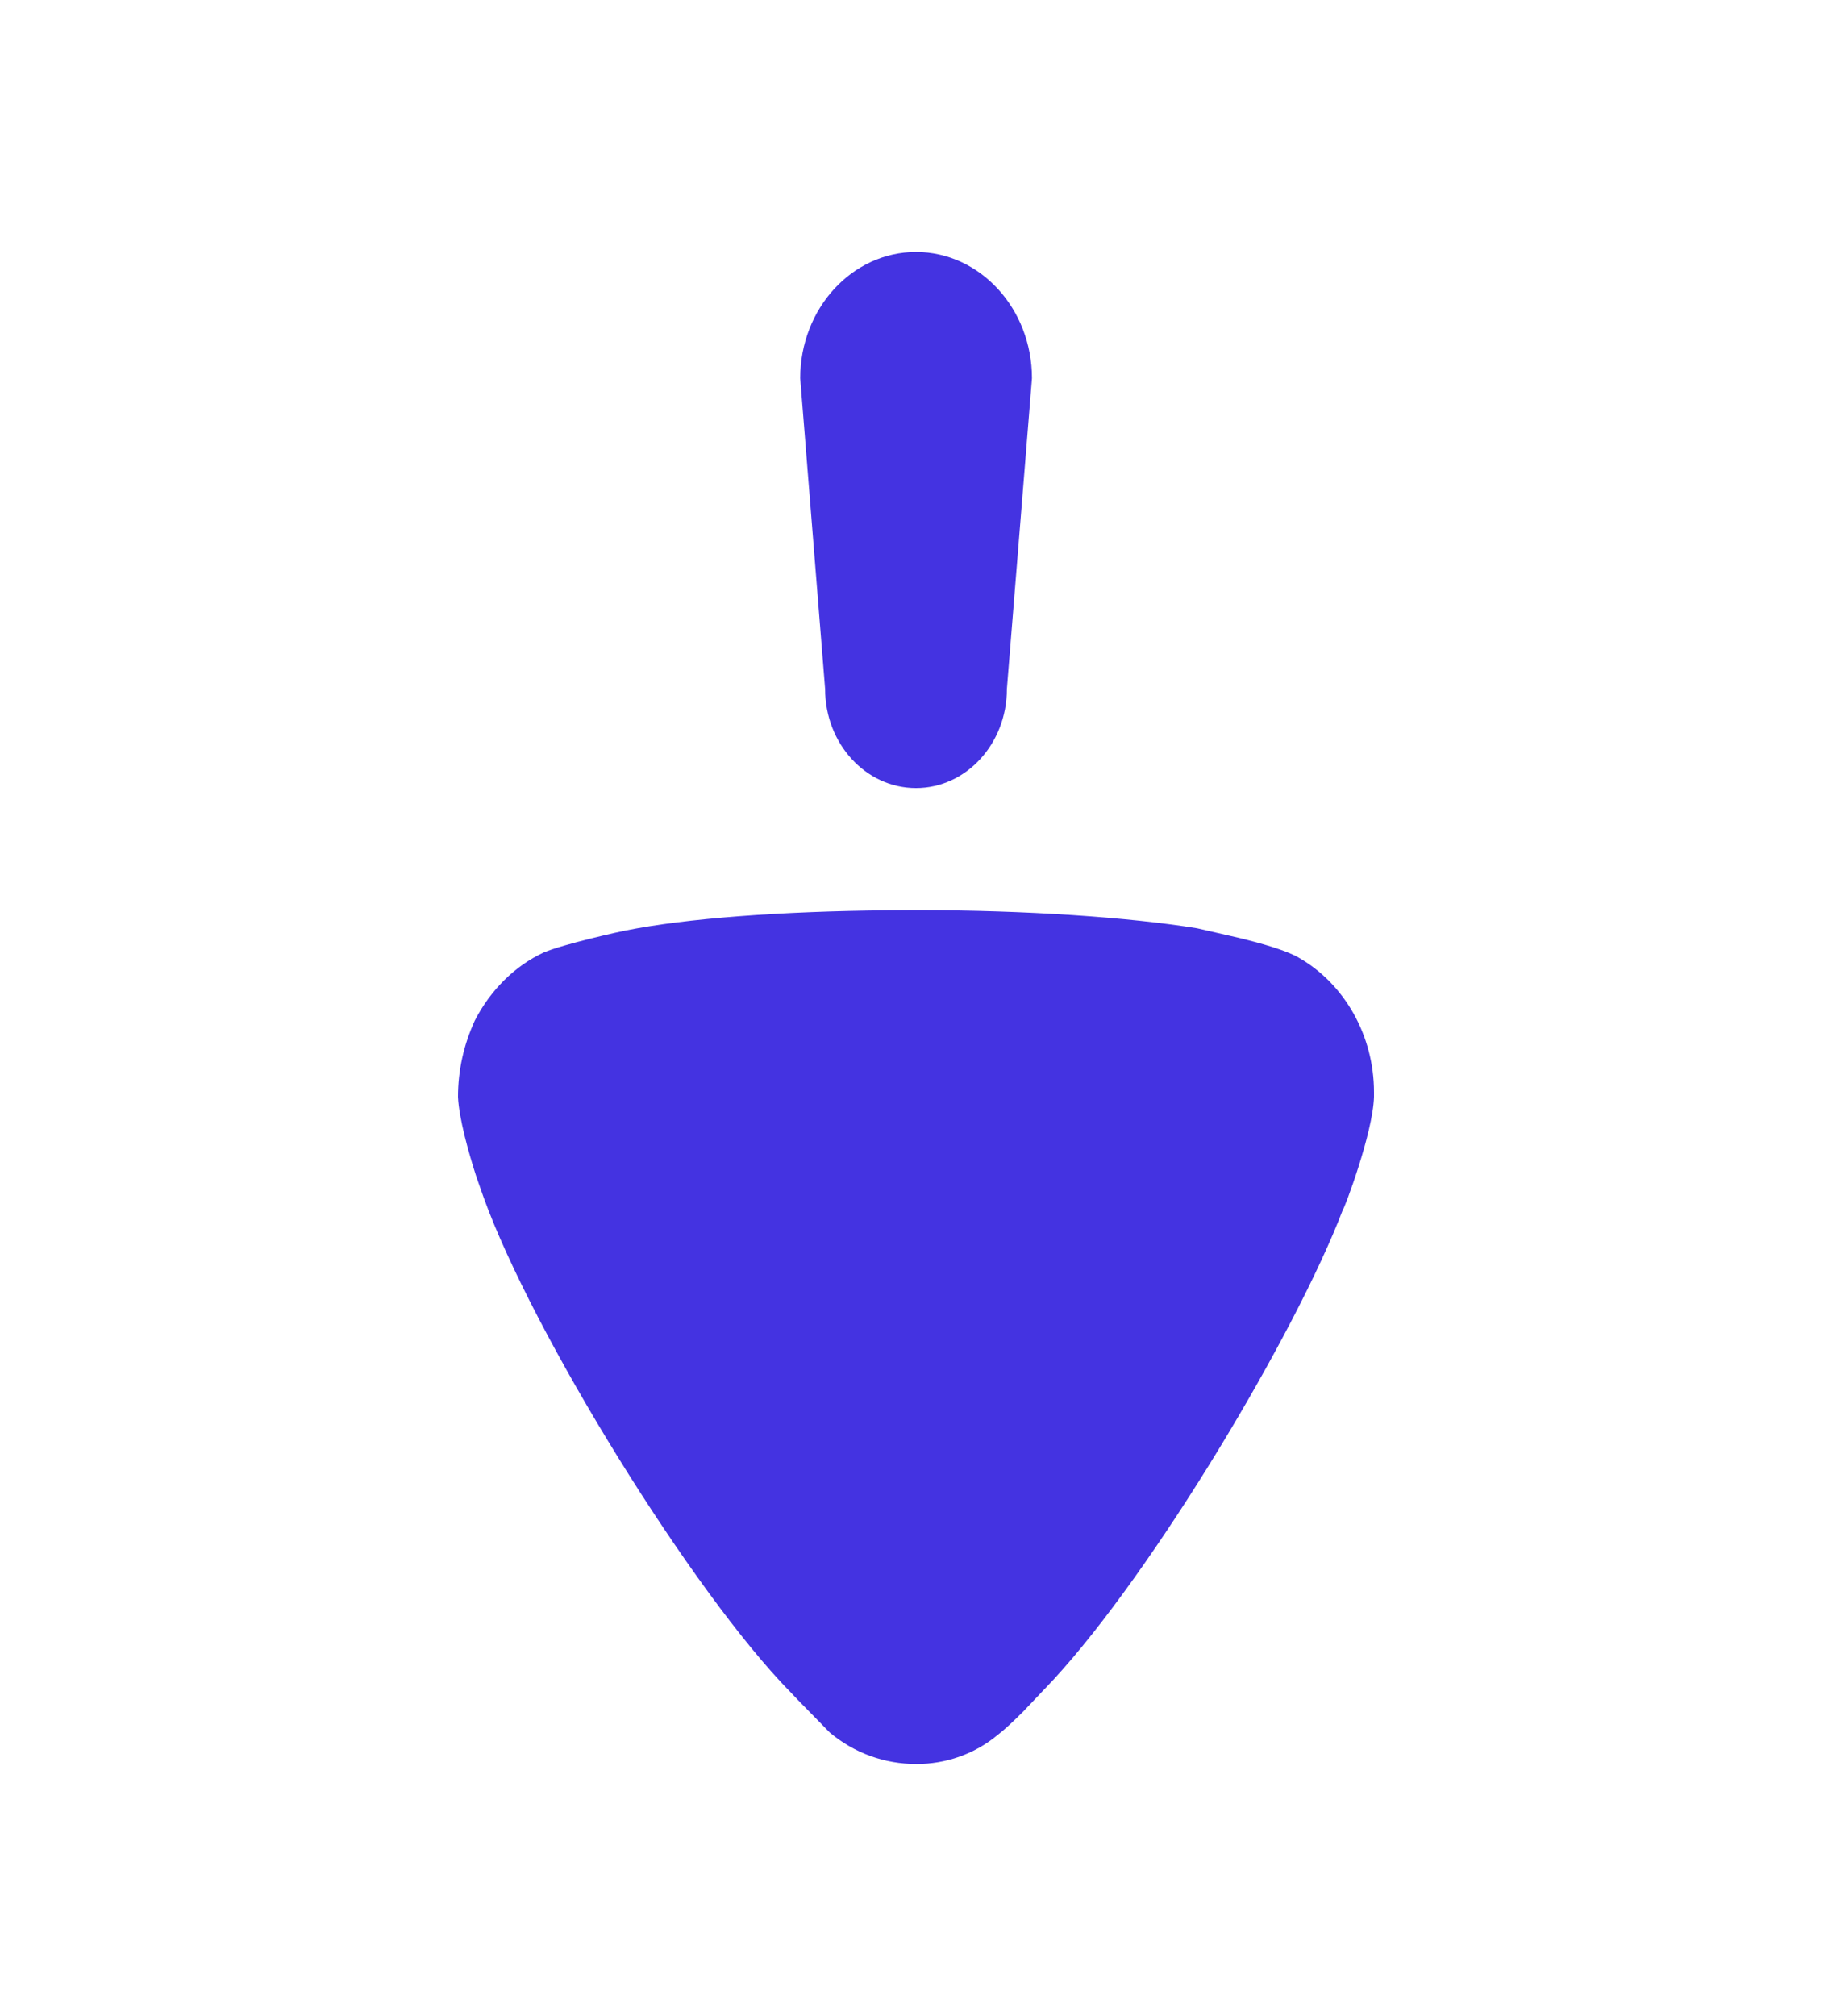 <svg width="10" height="11" viewBox="0 0 10 11" fill="none" xmlns="http://www.w3.org/2000/svg">
<path d="M2.5 5.985C2.5 5.84 2.531 5.701 2.592 5.568C2.677 5.403 2.81 5.27 2.968 5.197C3.076 5.151 3.397 5.08 3.411 5.078C3.742 5.011 4.264 4.972 4.85 4.967L4.997 4.966C5.61 4.966 6.17 5.006 6.534 5.065L6.761 5.117C6.881 5.146 7.017 5.184 7.087 5.224C7.342 5.369 7.5 5.654 7.5 5.959V5.985C7.494 6.184 7.336 6.601 7.33 6.601C7.074 7.272 6.302 8.566 5.751 9.164L5.586 9.338C5.541 9.383 5.488 9.434 5.446 9.466C5.319 9.572 5.161 9.625 5.003 9.625C4.827 9.625 4.663 9.565 4.529 9.453L4.354 9.274L4.316 9.234C3.782 8.692 2.907 7.275 2.64 6.534L2.601 6.423C2.557 6.288 2.505 6.1 2.5 5.985ZM4.368 2.064C4.368 1.684 4.651 1.375 5 1.375C5.349 1.375 5.633 1.684 5.633 2.064L5.496 3.76C5.496 4.058 5.274 4.3 5 4.3C4.726 4.3 4.504 4.058 4.504 3.76L4.368 2.064Z" fill="#4433E1"/>
</svg>
